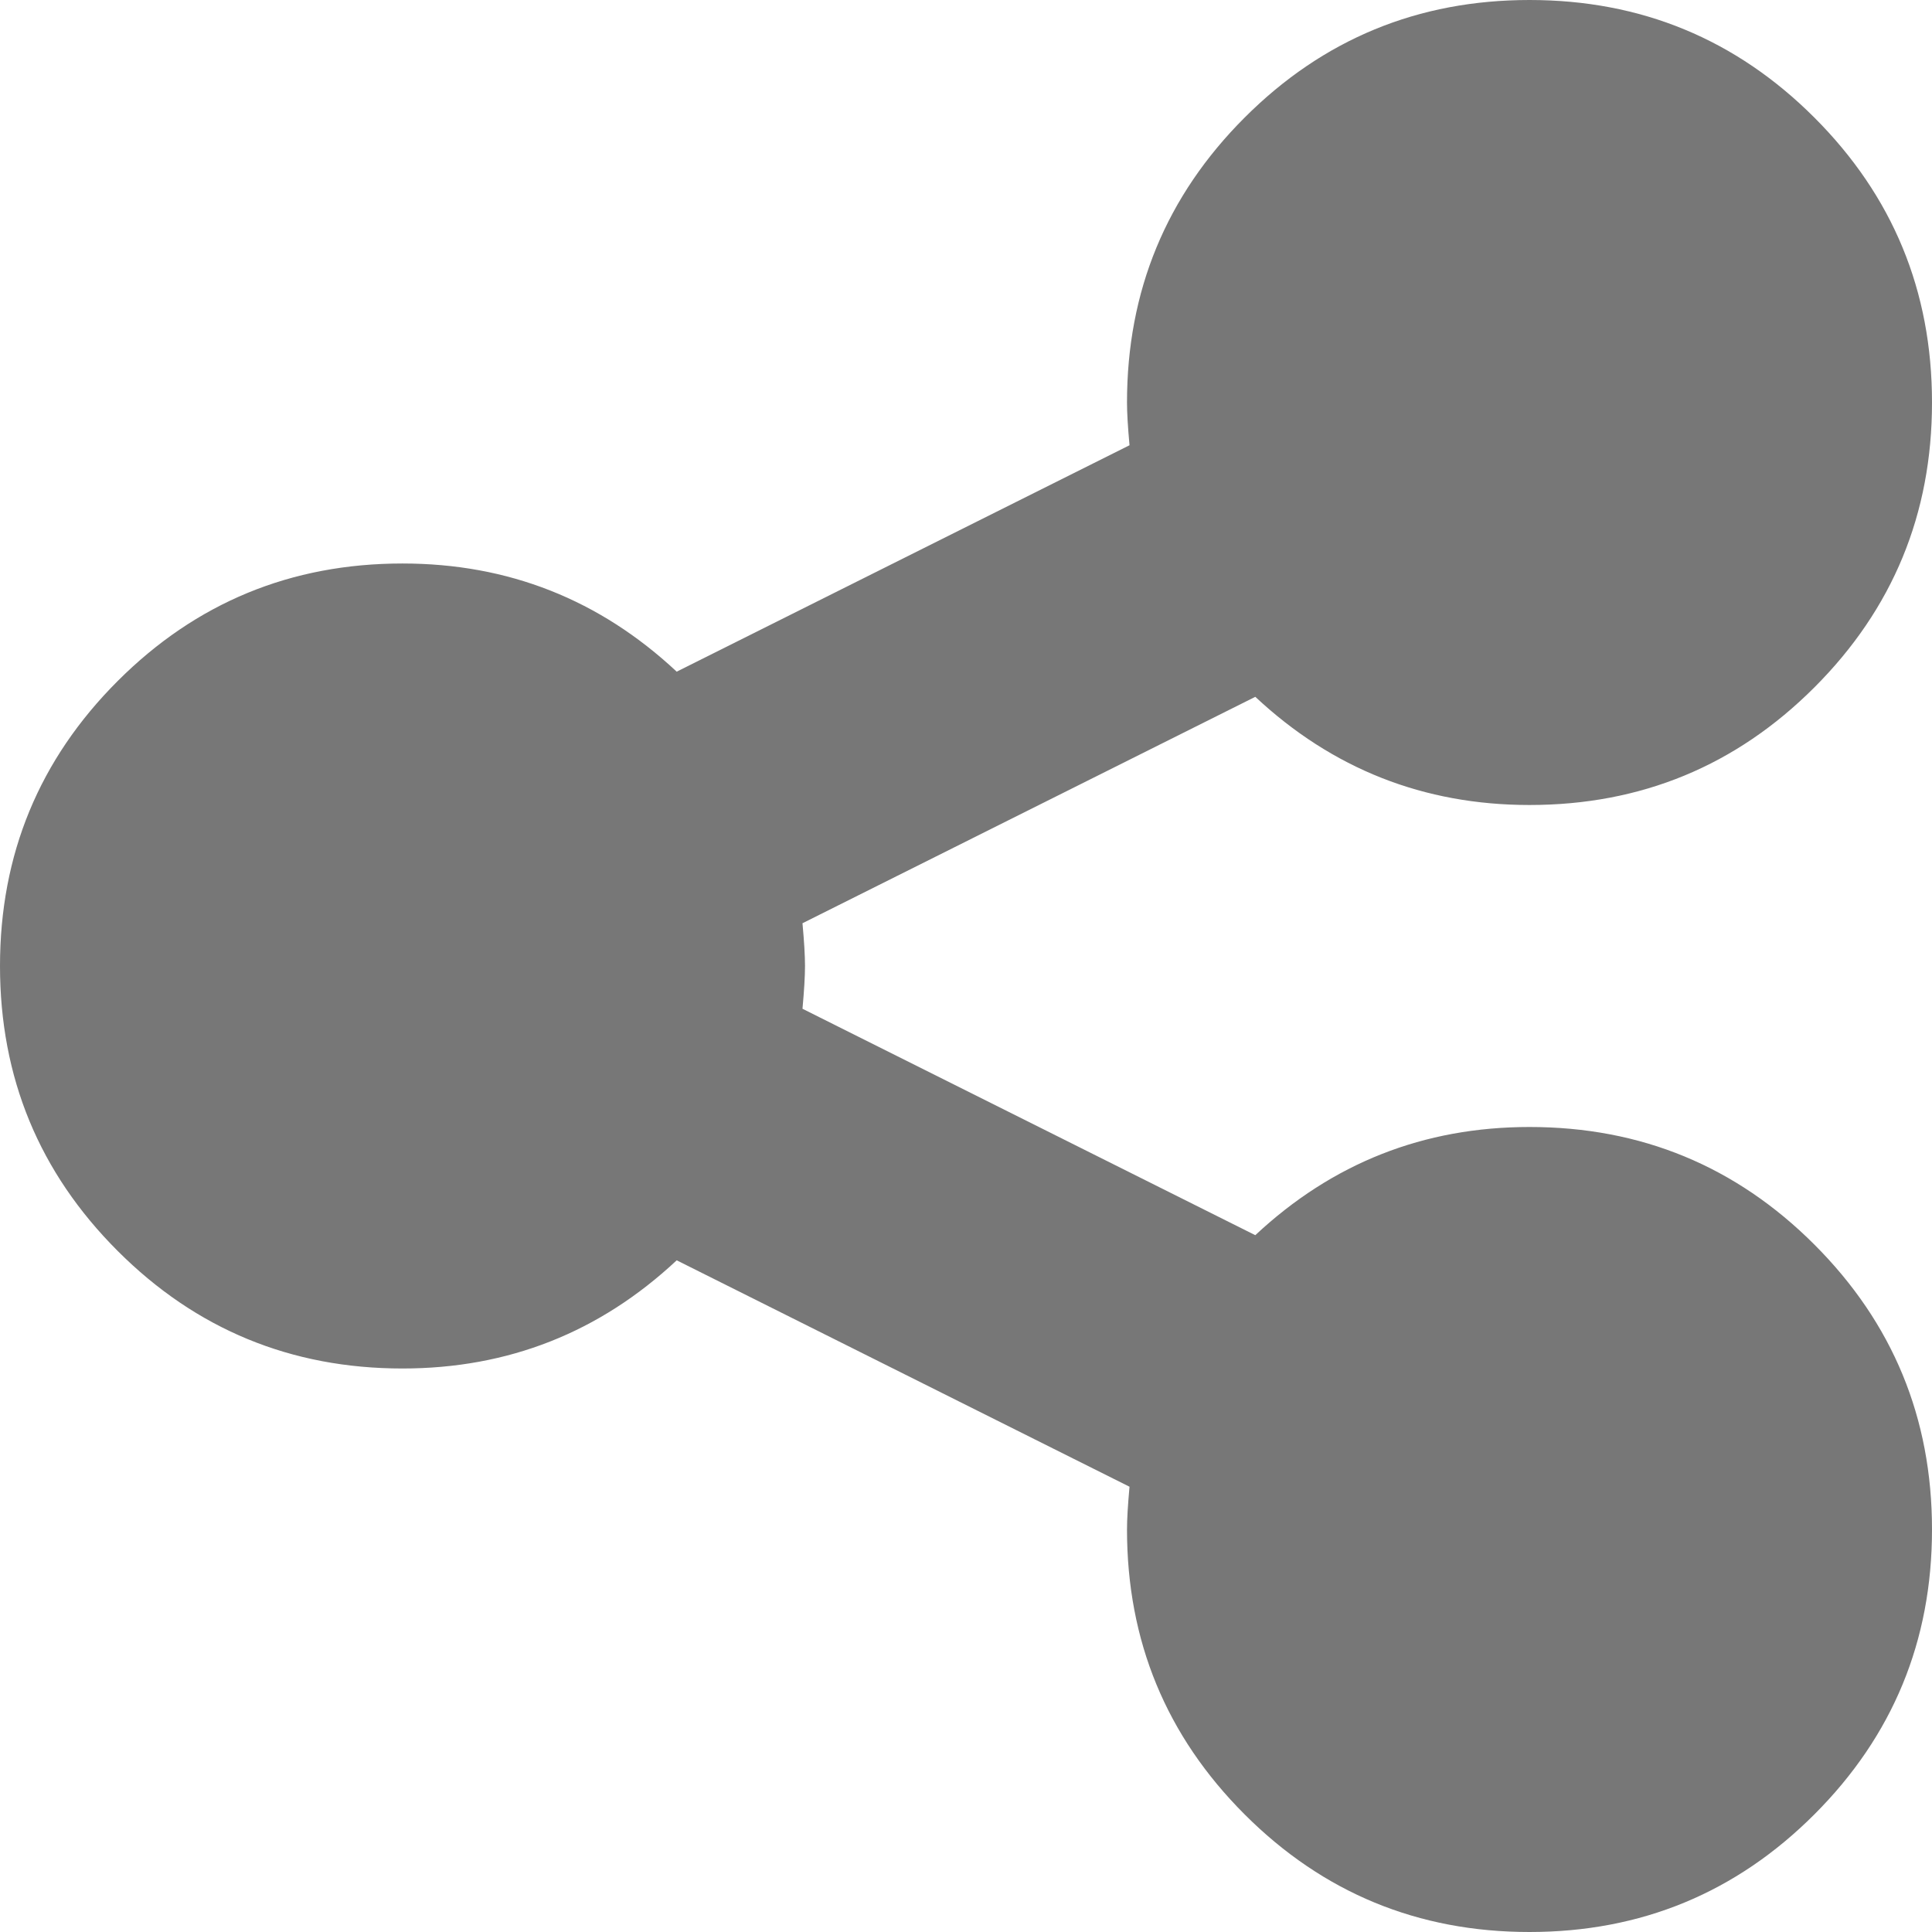 <?xml version="1.0" encoding="utf-8"?>
<!-- Generator: Adobe Illustrator 16.0.3, SVG Export Plug-In . SVG Version: 6.00 Build 0)  -->
<!DOCTYPE svg PUBLIC "-//W3C//DTD SVG 1.1//EN" "http://www.w3.org/Graphics/SVG/1.1/DTD/svg11.dtd">
<svg version="1.1" id="圖層_1" xmlns="http://www.w3.org/2000/svg" xmlns:xlink="http://www.w3.org/1999/xlink" x="0px" y="0px"
	 width="200px" height="200px" viewBox="0 0 200 200" enable-background="new 0 0 200 200" xml:space="preserve">
<path fill="#777777" d="M158.333,116.666c11.545,0,21.376,4.059,29.492,12.174c8.116,8.117,12.175,17.947,12.175,29.492
	c0,11.547-4.06,21.377-12.175,29.492C179.709,195.941,169.878,200,158.333,200s-21.376-4.059-29.492-12.176
	c-8.116-8.115-12.174-17.945-12.174-29.492c0-1.041,0.086-2.516,0.26-4.426l-46.875-23.439
	c-7.985,7.467-17.447,11.199-28.386,11.199c-11.545,0-21.376-4.059-29.492-12.176C4.058,121.375,0,111.545,0,100
	s4.058-21.376,12.174-29.493s17.947-12.174,29.492-12.174c10.938,0,20.399,3.732,28.386,11.198l46.875-23.438
	c-0.174-1.91-0.26-3.385-0.26-4.427c0-11.545,4.058-21.375,12.174-29.492C136.957,4.058,146.788,0,158.333,0
	s21.376,4.058,29.492,12.174C195.941,20.291,200,30.121,200,41.666s-4.06,21.376-12.175,29.492
	c-8.116,8.117-17.947,12.175-29.492,12.175c-10.938,0-20.399-3.733-28.385-11.198L83.073,95.573c0.174,1.91,0.261,3.386,0.261,4.426
	c0,1.043-0.087,2.518-0.261,4.428l46.875,23.438C137.934,120.398,147.396,116.666,158.333,116.666z"/>
</svg>
